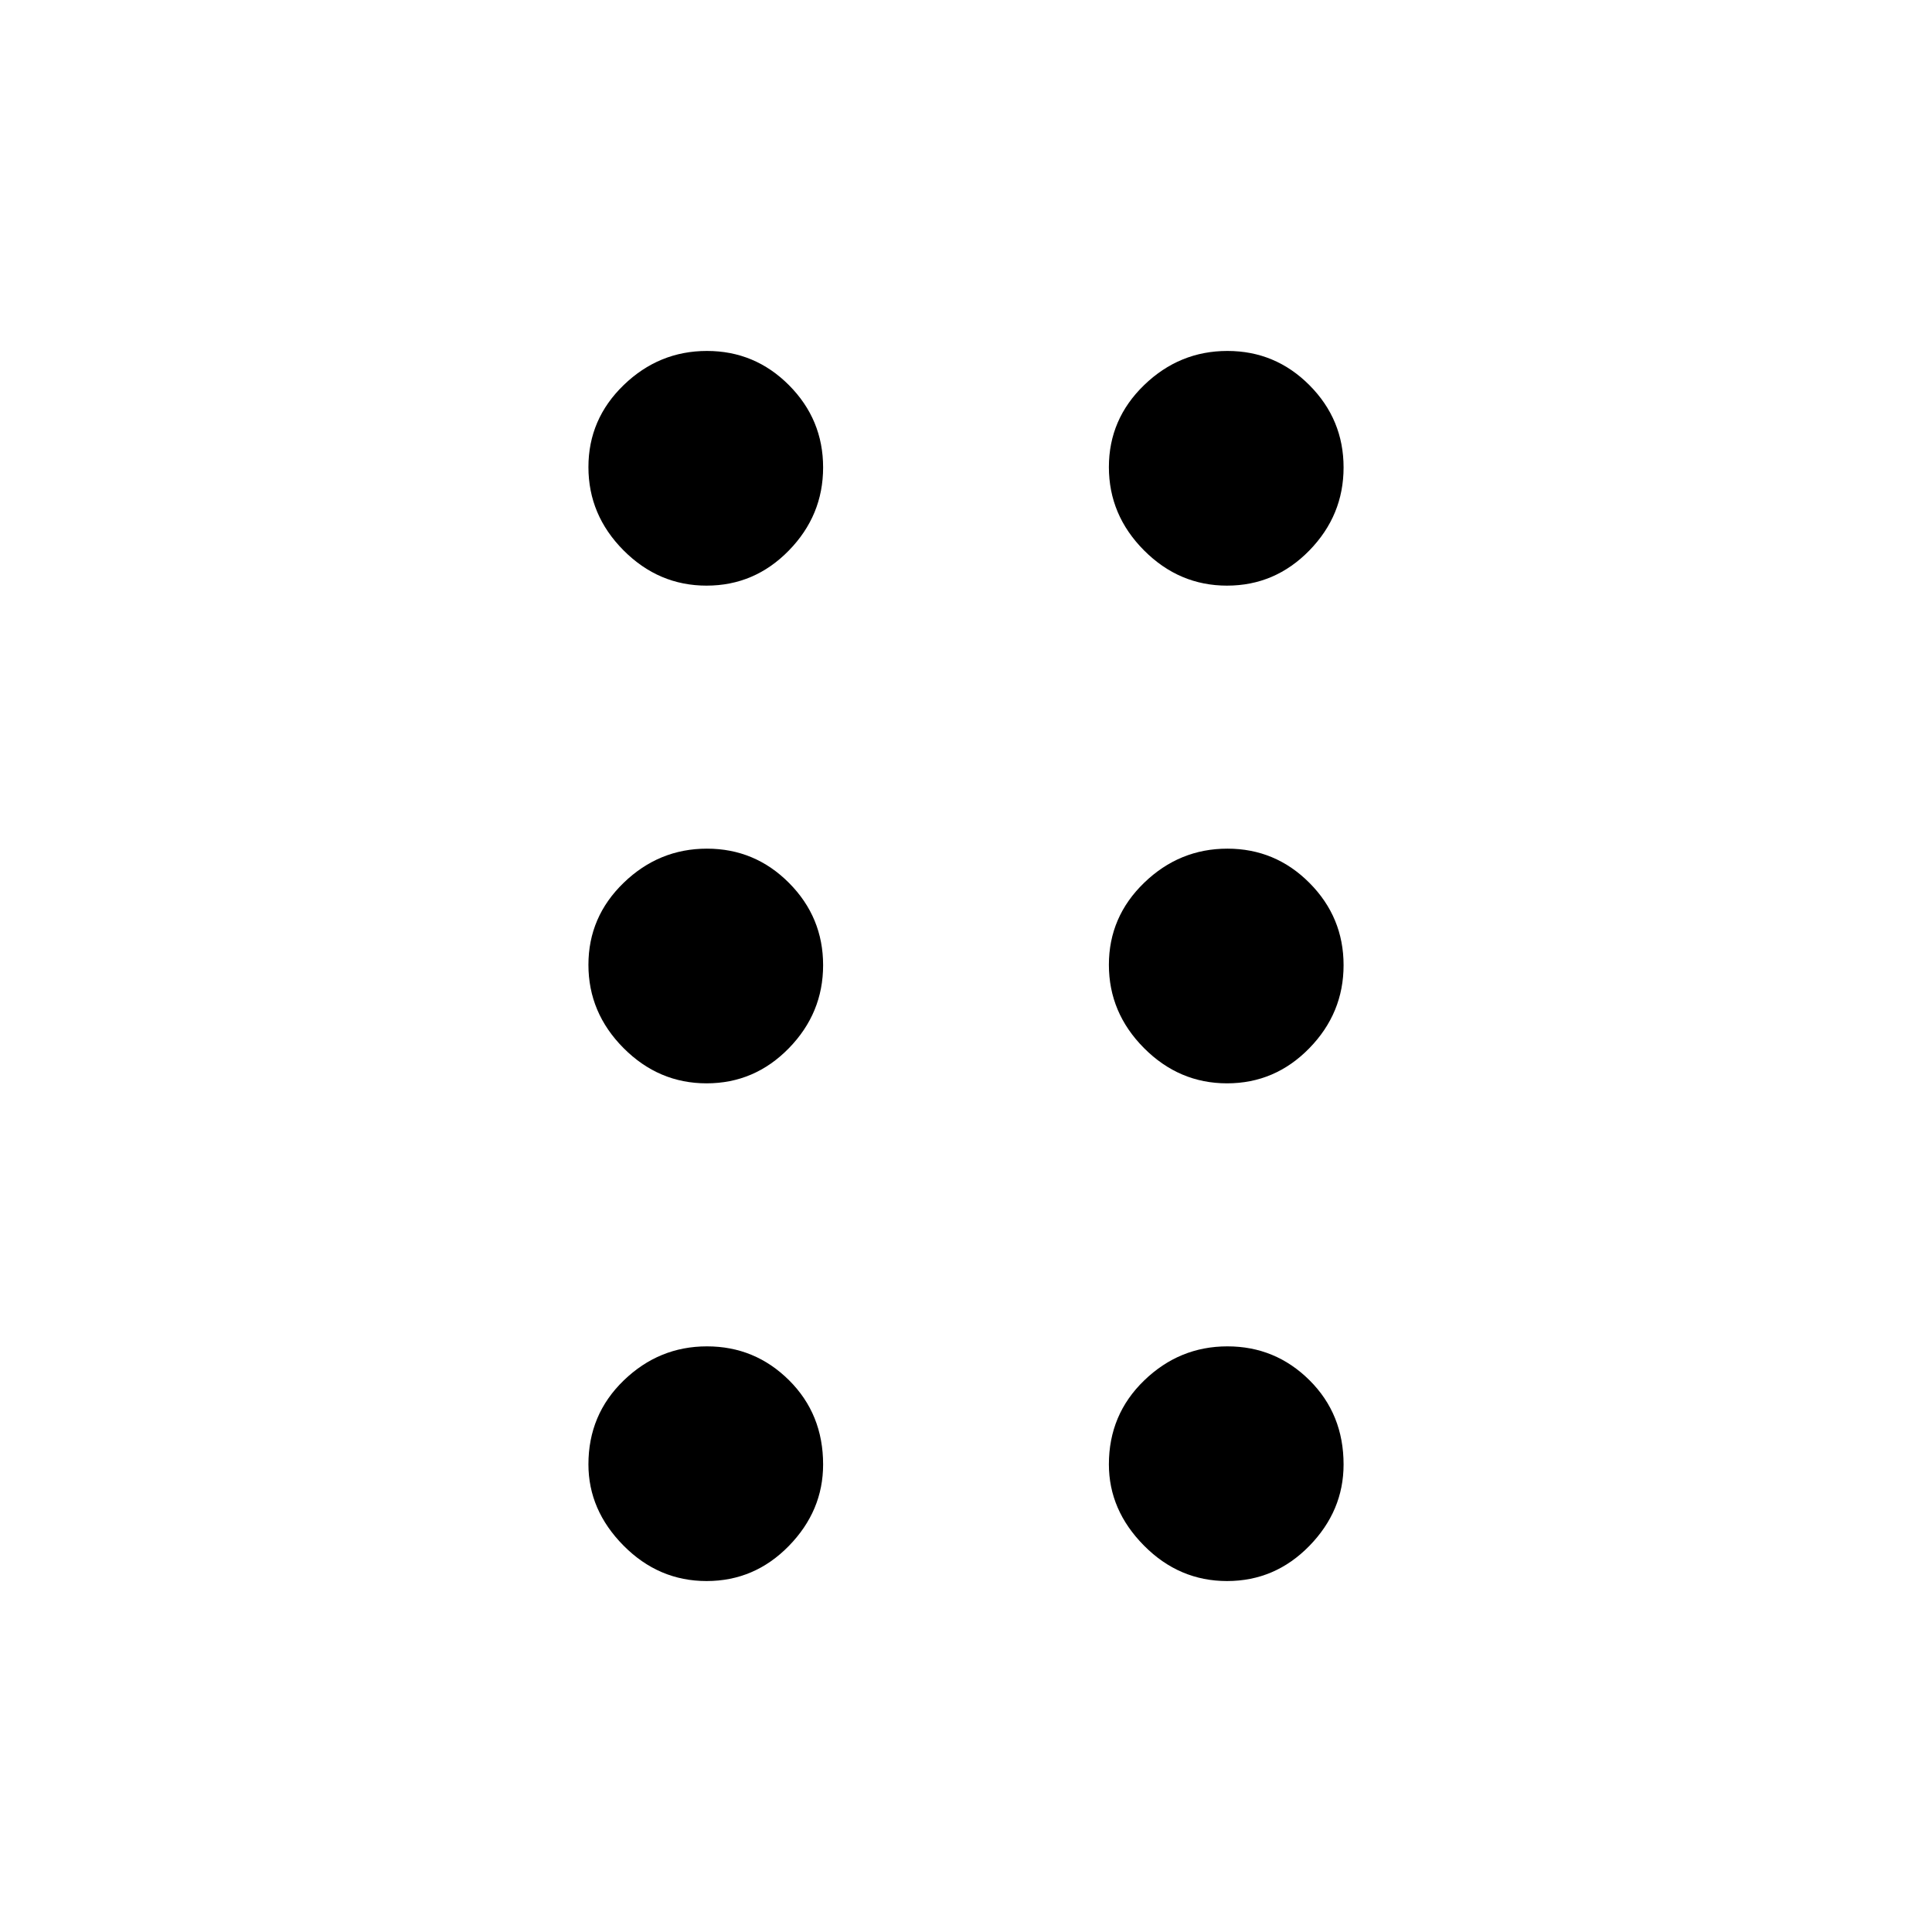 <svg xmlns="http://www.w3.org/2000/svg" height="48" viewBox="0 -960 960 960" width="48"><path d="M351.104-174.386q-23.834 0-41.276-17.614-17.442-17.615-17.442-40.365 0-24.75 17.53-41.692 17.531-16.942 41.365-16.942 23.834 0 40.776 16.822 16.942 16.823 16.942 41.865 0 23.042-17.03 40.484-17.031 17.442-40.865 17.442Zm258.615 0q-23.834 0-41.276-17.614-17.442-17.615-17.442-40.365 0-24.75 17.53-41.692 17.531-16.942 41.365-16.942 23.834 0 40.776 16.822 16.942 16.823 16.942 41.865 0 23.042-17.03 40.484-17.031 17.442-40.865 17.442ZM351.104-421.693q-23.834 0-41.276-17.531-17.442-17.53-17.442-41.365 0-23.834 17.53-40.776 17.531-16.942 41.365-16.942 23.834 0 40.776 17.031 16.942 17.03 16.942 40.865 0 23.834-17.03 41.276-17.031 17.442-40.865 17.442Zm258.615 0q-23.834 0-41.276-17.531-17.442-17.53-17.442-41.365 0-23.834 17.53-40.776 17.531-16.942 41.365-16.942 23.834 0 40.776 17.031 16.942 17.03 16.942 40.865 0 23.834-17.03 41.276-17.031 17.442-40.865 17.442ZM351.104-669.001q-23.834 0-41.276-17.53-17.442-17.531-17.442-41.365 0-23.834 17.53-40.776 17.531-16.942 41.365-16.942 23.834 0 40.776 17.03 16.942 17.031 16.942 40.865 0 23.834-17.03 41.276-17.031 17.442-40.865 17.442Zm258.615 0q-23.834 0-41.276-17.53-17.442-17.531-17.442-41.365 0-23.834 17.53-40.776 17.531-16.942 41.365-16.942 23.834 0 40.776 17.03 16.942 17.031 16.942 40.865 0 23.834-17.03 41.276-17.031 17.442-40.865 17.442Z"/></svg>